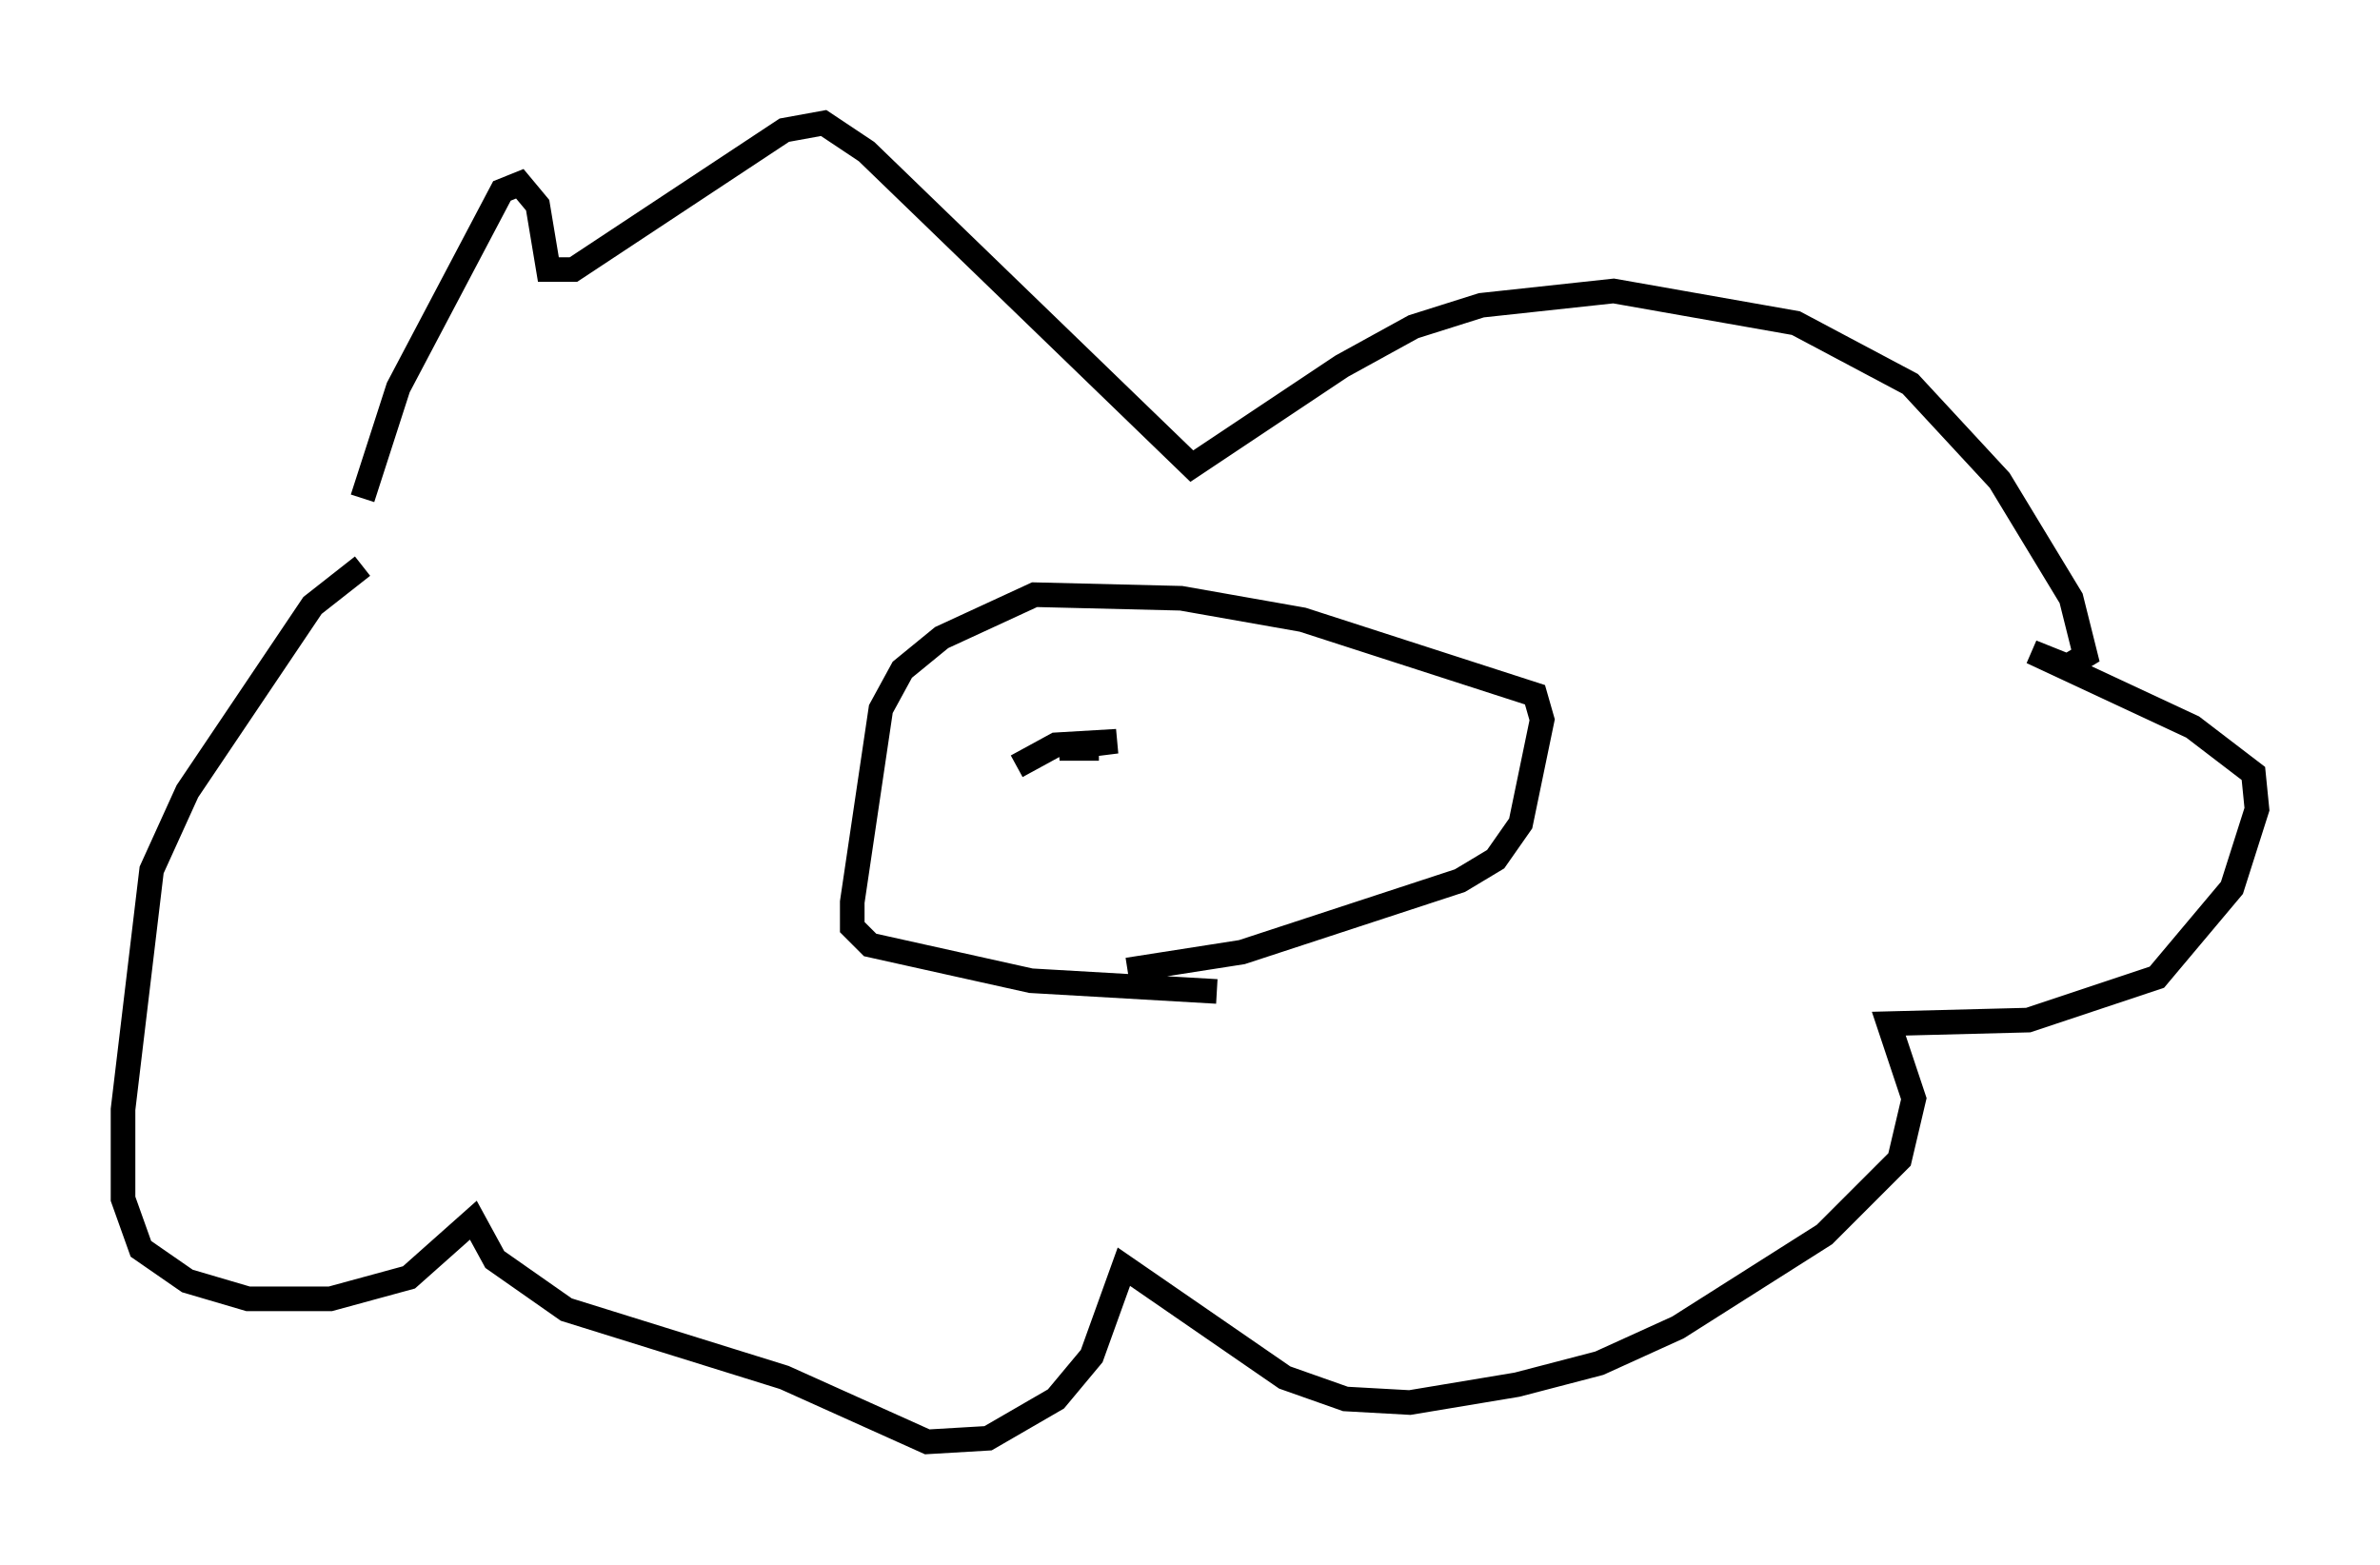 <?xml version="1.0" encoding="utf-8" ?>
<svg baseProfile="full" height="63.598" version="1.1" width="96.715" xmlns="http://www.w3.org/2000/svg" xmlns:ev="http://www.w3.org/2001/xml-events" xmlns:xlink="http://www.w3.org/1999/xlink"><defs /><rect fill="white" height="63.598" width="96.715" x="0" y="0" /><path d="M14.441, 22.575 m0.291, -2.324 l1.453, -4.503 4.212, -7.989 l0.726, -0.291 0.726, 0.872 l0.436, 2.615 1.017, 0.0 l8.57, -5.665 1.598, -0.291 l1.743, 1.162 13.218, 12.782 l6.101, -4.067 2.905, -1.598 l2.76, -0.872 5.374, -0.581 l7.408, 1.307 4.648, 2.469 l3.631, 3.922 2.905, 4.793 l0.581, 2.324 -0.726, 0.436 l-1.453, -0.581 6.536, 3.05 l2.469, 1.888 0.145, 1.453 l-1.017, 3.196 -3.05, 3.631 l-5.229, 1.743 -5.665, 0.145 l1.017, 3.05 -0.581, 2.469 l-3.05, 3.05 -5.955, 3.777 l-3.196, 1.453 -3.341, 0.872 l-4.358, 0.726 -2.615, -0.145 l-2.469, -0.872 -6.536, -4.503 l-1.307, 3.631 -1.453, 1.743 l-2.76, 1.598 -2.469, 0.145 l-5.81, -2.615 -8.86, -2.76 l-2.905, -2.034 -0.872, -1.598 l-2.615, 2.324 -3.196, 0.872 l-3.341, 0.0 -2.469, -0.726 l-1.888, -1.307 -0.726, -2.034 l0.0, -3.631 1.162, -9.732 l1.453, -3.196 5.084, -7.553 l2.034, -1.598 m34.715, 17.285 l-7.553, -0.436 -6.536, -1.453 l-0.726, -0.726 0.0, -1.017 l1.162, -7.844 0.872, -1.598 l1.598, -1.307 3.777, -1.743 l5.955, 0.145 4.939, 0.872 l9.441, 3.05 0.291, 1.017 l-0.872, 4.212 -1.017, 1.453 l-1.453, 0.872 -8.86, 2.905 l-4.648, 0.726 m-4.503, -8.279 l1.598, -0.872 2.469, -0.145 l-2.324, 0.291 1.598, 0.0 " fill="none" stroke="black" stroke-width="1" /></svg>